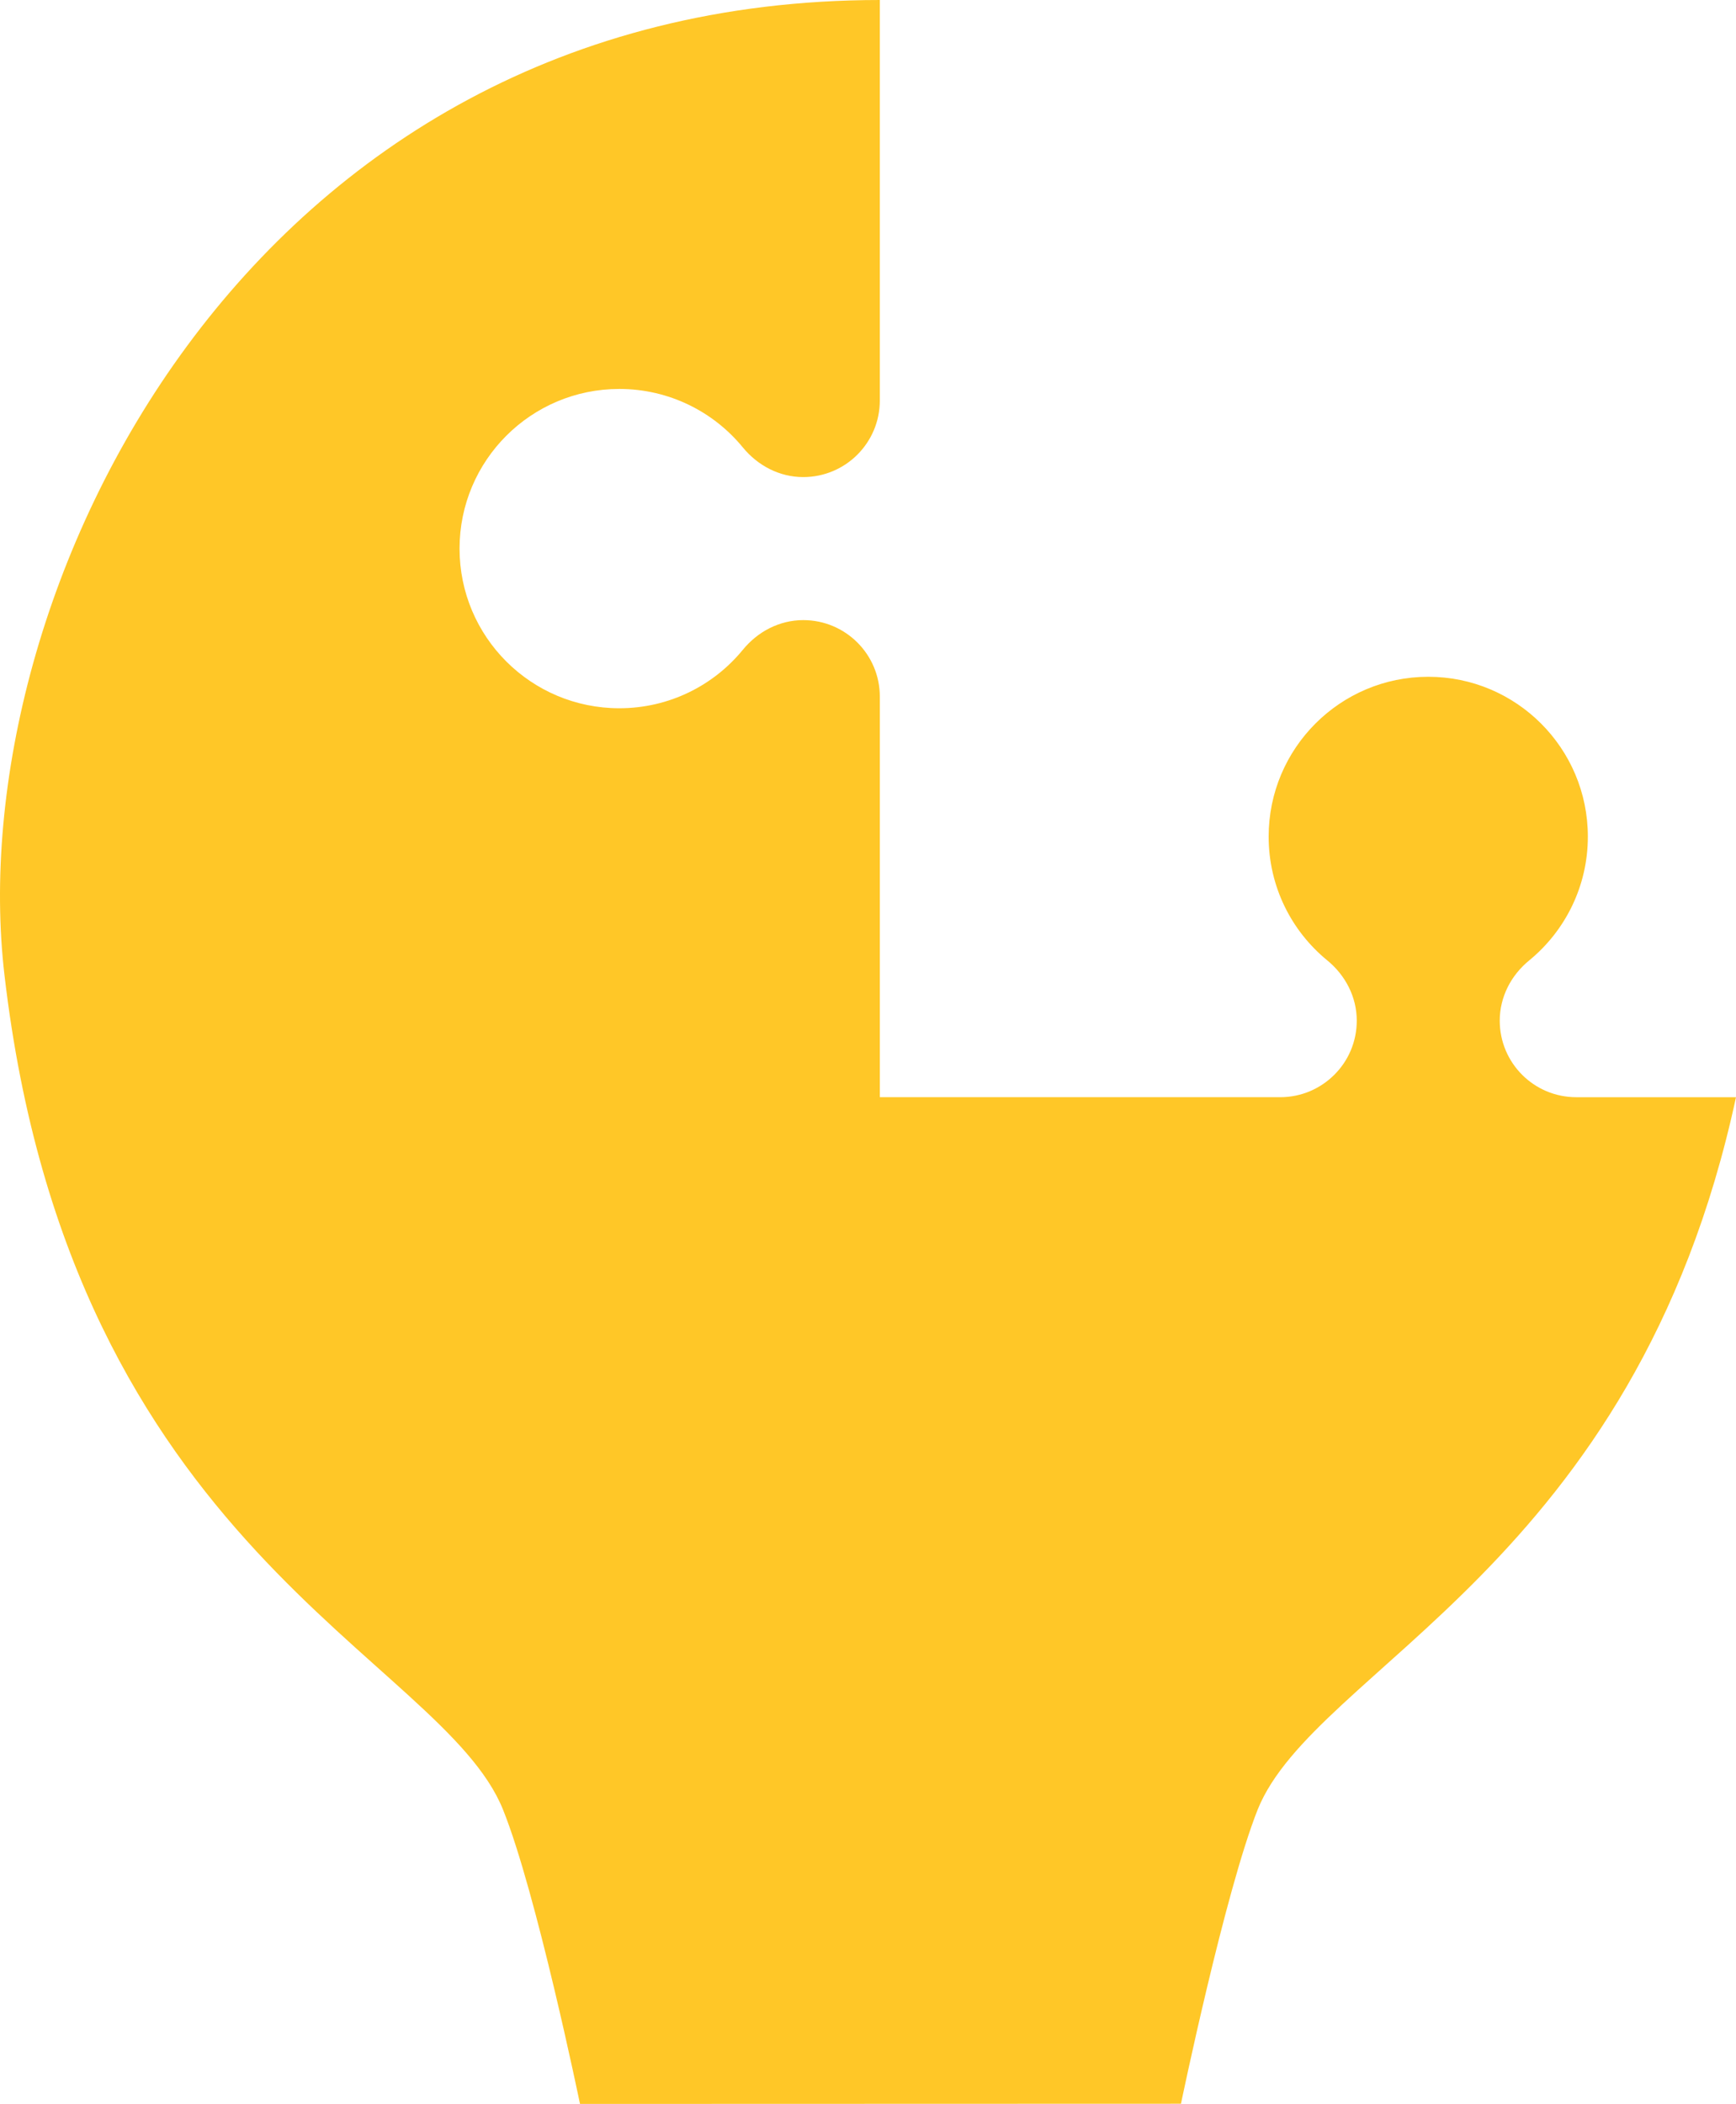 <?xml version="1.0" encoding="iso-8859-1"?>
<!-- Generator: Adobe Illustrator 25.4.1, SVG Export Plug-In . SVG Version: 6.00 Build 0)  -->
<svg version="1.1" xmlns="http://www.w3.org/2000/svg" xmlns:xlink="http://www.w3.org/1999/xlink" x="0px" y="0px"
	 viewBox="0 0 171 207.175" style="enable-background:new 0 0 171 207.175;" xml:space="preserve">
<g id="bulb_x5F_base_x5F_layer">
	<path style="fill:#FFC727;" d="M171,108.042c-9.947,46.195-41.469,56.169-47.111,70.138c-3.248,8.178-7.561,28.978-7.561,28.978
		l-59.197,0.018c0,0-4.287-20.791-7.579-28.969c-6.065-15.114-42.507-25.518-49.109-82.171C-3.932,58.809,24.034,0.026,86.664,0
		v39.444c0,2.077-0.845,3.961-2.209,5.326c-1.364,1.364-3.257,2.209-5.334,2.209c-2.324,0-4.472-1.118-5.95-2.922
		c-2.878-3.512-7.271-5.757-12.165-5.757c-8.697,0-15.739,7.042-15.739,15.721c0,8.688,7.042,15.721,15.739,15.721
		c4.894,0,9.287-2.236,12.165-5.757c0.739-0.898,1.646-1.637,2.658-2.139c1.012-0.502,2.13-0.783,3.292-0.783
		c4.164,0,7.544,3.371,7.544,7.535v39.444h39.444c2.077,0,3.961-0.845,5.326-2.209c1.364-1.356,2.209-3.239,2.209-5.326
		c0-2.333-1.118-4.48-2.922-5.95c-3.521-2.887-5.757-7.271-5.757-12.174c0-8.697,7.042-15.739,15.721-15.739
		c8.679,0,15.721,7.042,15.721,15.739c0,4.903-2.245,9.287-5.757,12.174c-0.898,0.731-1.637,1.637-2.139,2.65
		c-0.502,1.012-0.783,2.13-0.783,3.301c0,4.164,3.371,7.535,7.535,7.535H171z"/>
</g>
<g id="Layer_1">
</g>
</svg>
